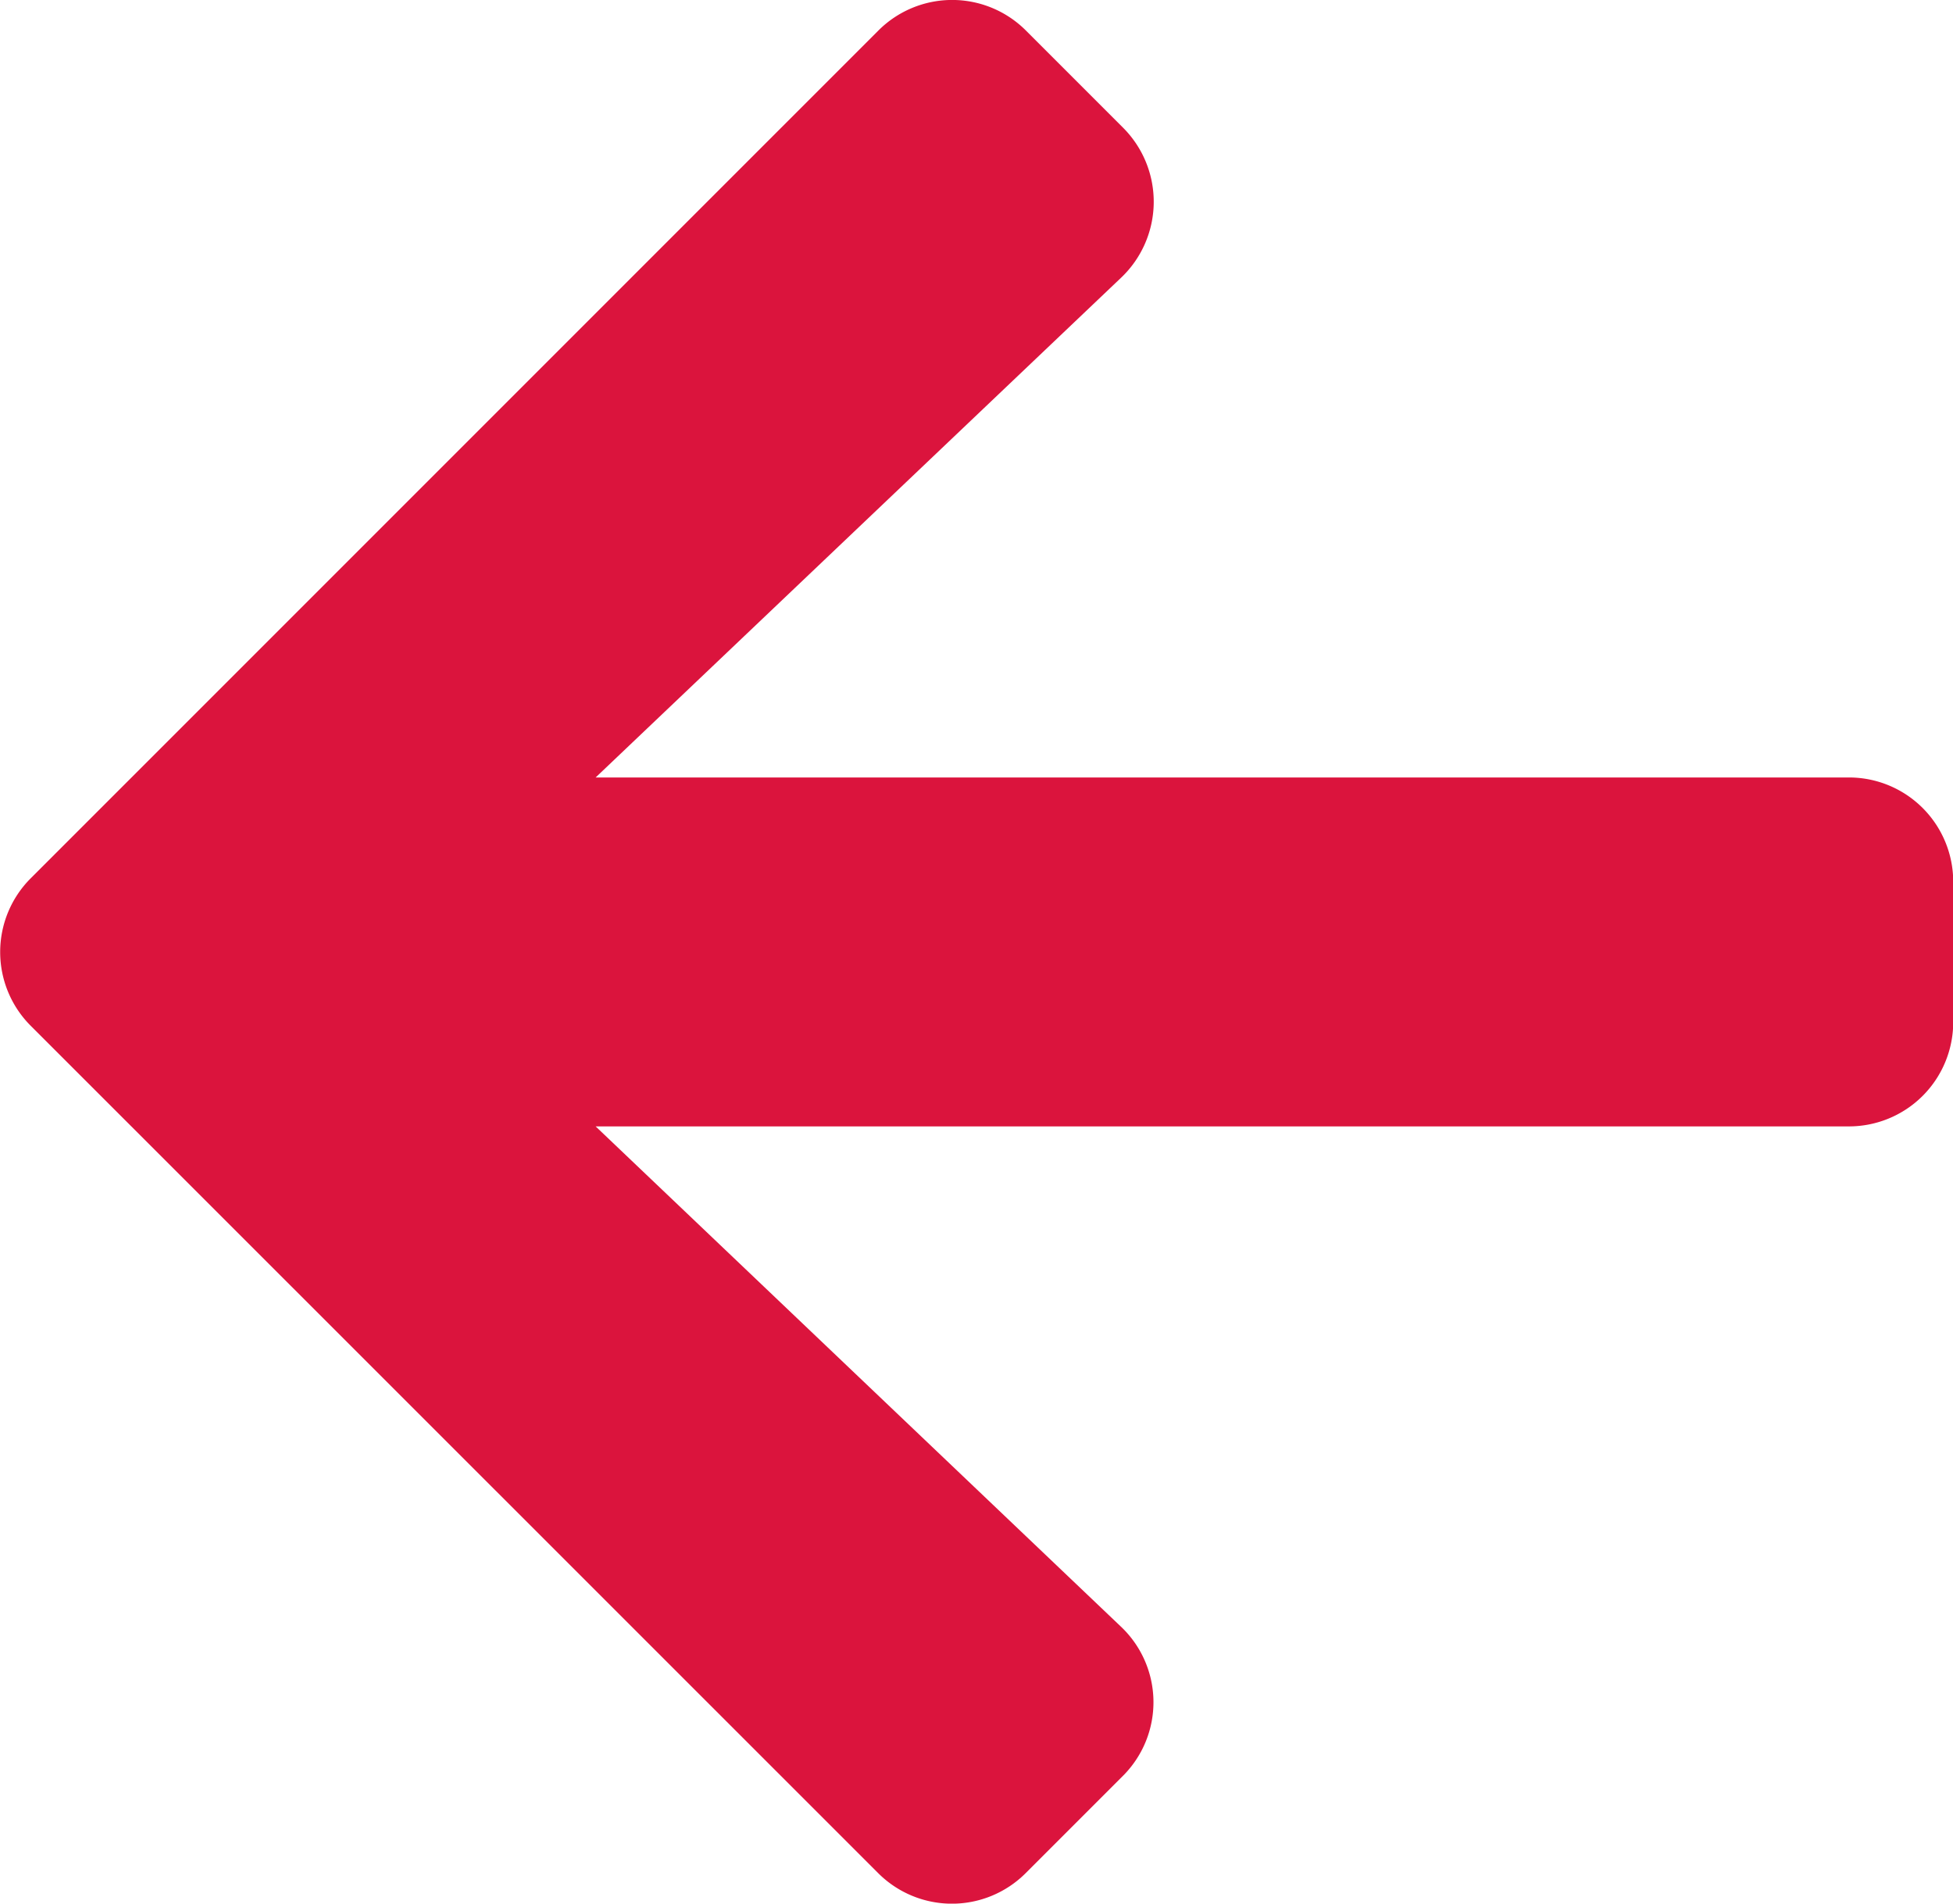 <svg xmlns="http://www.w3.org/2000/svg" width="9.102" height="8.871" viewBox="0 0 9.102 8.871">
  <path id="Icon_awesome-arrow-left" data-name="Icon awesome-arrow-left" d="M5.228,10.924l-.451.451a.486.486,0,0,1-.689,0L.14,7.428a.486.486,0,0,1,0-.689L4.089,2.79a.486.486,0,0,1,.689,0l.451.451a.488.488,0,0,1-.008.7L2.772,6.27H8.611a.486.486,0,0,1,.488.488v.65a.486.486,0,0,1-.488.488H2.772L5.22,10.227A.485.485,0,0,1,5.228,10.924Z" transform="translate(0.004 -2.647)" fill="#db143d"/>
</svg>
